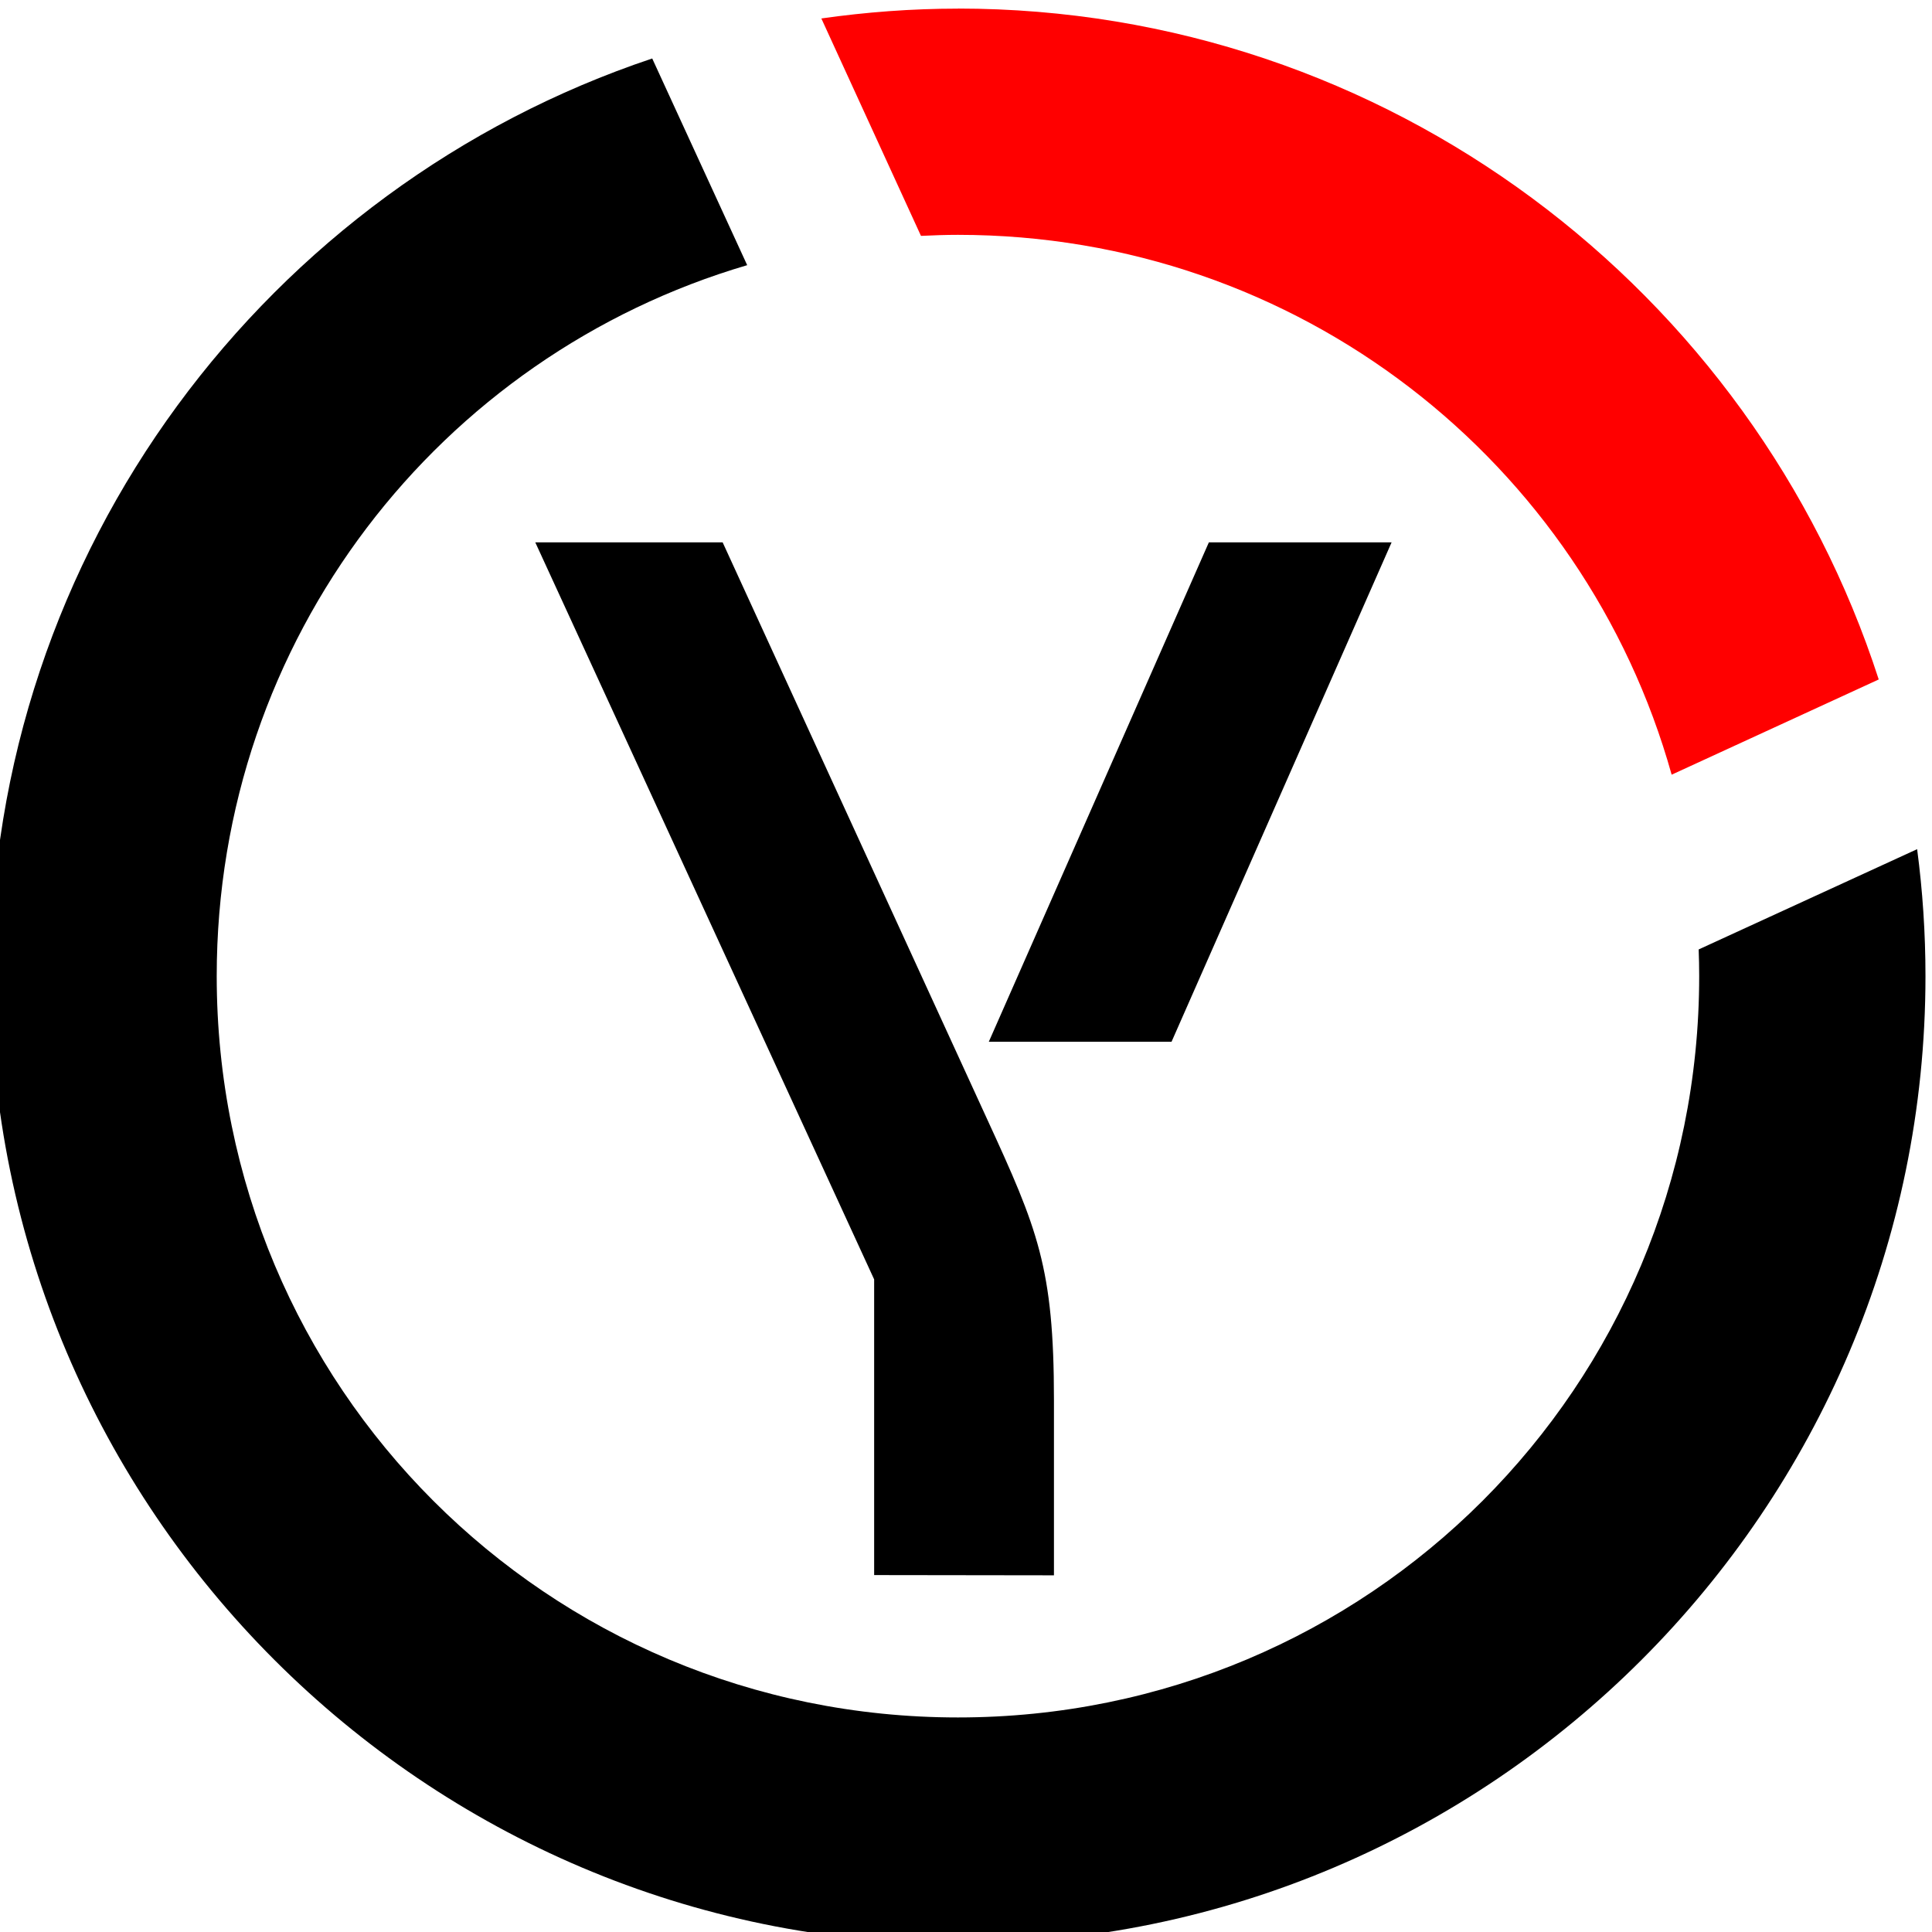 <?xml version="1.0" encoding="UTF-8" standalone="no"?>
<!-- Created with Inkscape (http://www.inkscape.org/) -->

<svg
   width="7.919mm"
   height="7.919mm"
   viewBox="0 0 7.919 7.919"
   version="1.1"
   id="svg19002"
   inkscape:version="1.1.2 (0a00cf5339, 2022-02-04)"
   sodipodi:docname="ya.logo.svg"
   xmlns:inkscape="http://www.inkscape.org/namespaces/inkscape"
   xmlns:sodipodi="http://sodipodi.sourceforge.net/DTD/sodipodi-0.dtd"
   xmlns="http://www.w3.org/2000/svg"
   xmlns:svg="http://www.w3.org/2000/svg">
  <sodipodi:namedview
     id="namedview19004"
     pagecolor="#ffffff"
     bordercolor="#666666"
     borderopacity="1.0"
     inkscape:pageshadow="2"
     inkscape:pageopacity="0.0"
     inkscape:pagecheckerboard="0"
     inkscape:document-units="mm"
     showgrid="false"
     inkscape:zoom="24.886869"
     inkscape:cx="14.706551"
     inkscape:cy="23.847918"
     inkscape:window-width="3840"
     inkscape:window-height="2091"
     inkscape:window-x="0"
     inkscape:window-y="0"
     inkscape:window-maximized="1"
     inkscape:current-layer="layer1"
     fit-margin-top="0"
     fit-margin-left="0"
     fit-margin-right="0"
     fit-margin-bottom="0" />
  <defs
     id="defs18999" />
  <g
     inkscape:label="Layer 1"
     inkscape:groupmode="layer"
     id="layer1"
     transform="translate(-14.412,-64.422)">
    <g
       id="g18973"
       transform="translate(-29.09,-23.82)">
      <path
         style="fill:#000000;stroke-width:0.187"
         d="m 48.304,92.512 0.902,-2.047 h -0.749 l -0.902,2.047 z"
         id="path17091" />
      <path
         style="stroke-width:0.187;stroke-miterlimit:0;stroke-dasharray:none"
         d="m 47.822,94.699 v -0.719 c 0,-0.542 -0.067,-0.701 -0.274,-1.151 l -1.084,-2.364 h -0.768 l 1.389,3.021 v 1.212 z"
         id="path3290" />
      <g
         style="fill:none"
         id="g937"
         transform="matrix(0.265,0,0,0.265,67.599,65.781)">
        <path
           style="color:#000000;fill:#000000;stroke-miterlimit:0;-inkscape-stroke:none;paint-order:stroke fill markers"
           d="m 174.65,334.283 c -5.938,1.986 -10.236,7.6 -10.236,14.193 0,8.245 6.72,14.967 14.965,14.967 8.245,0 14.965,-6.722 14.965,-14.967 0,-0.665 -0.044,-1.32 -0.129,-1.963 l -3.379,1.551 c 0.005,0.137 0.008,0.274 0.008,0.412 0,6.353 -5.112,11.467 -11.465,11.467 -6.353,0 -11.465,-5.114 -11.465,-11.467 0,-5.22 3.451,-9.599 8.205,-10.996 z"
           transform="translate(-255.494,-248.62)"
           id="path18613" />
        <path
           style="color:#000000;fill:#ff0000;stroke-miterlimit:0;-inkscape-stroke:none;paint-order:stroke fill markers"
           d="m 179.379,333.512 c -0.717,0 -1.423,0.054 -2.113,0.152 l 1.541,3.363 c 0.19,-0.009 0.38,-0.016 0.572,-0.016 5.272,0 9.689,3.521 11.039,8.35 l 3.203,-1.473 c -1.944,-6.011 -7.597,-10.377 -14.242,-10.377 z"
           transform="translate(-255.494,-248.62)"
           id="path18268" />
      </g>
    </g>
  </g>
</svg>
